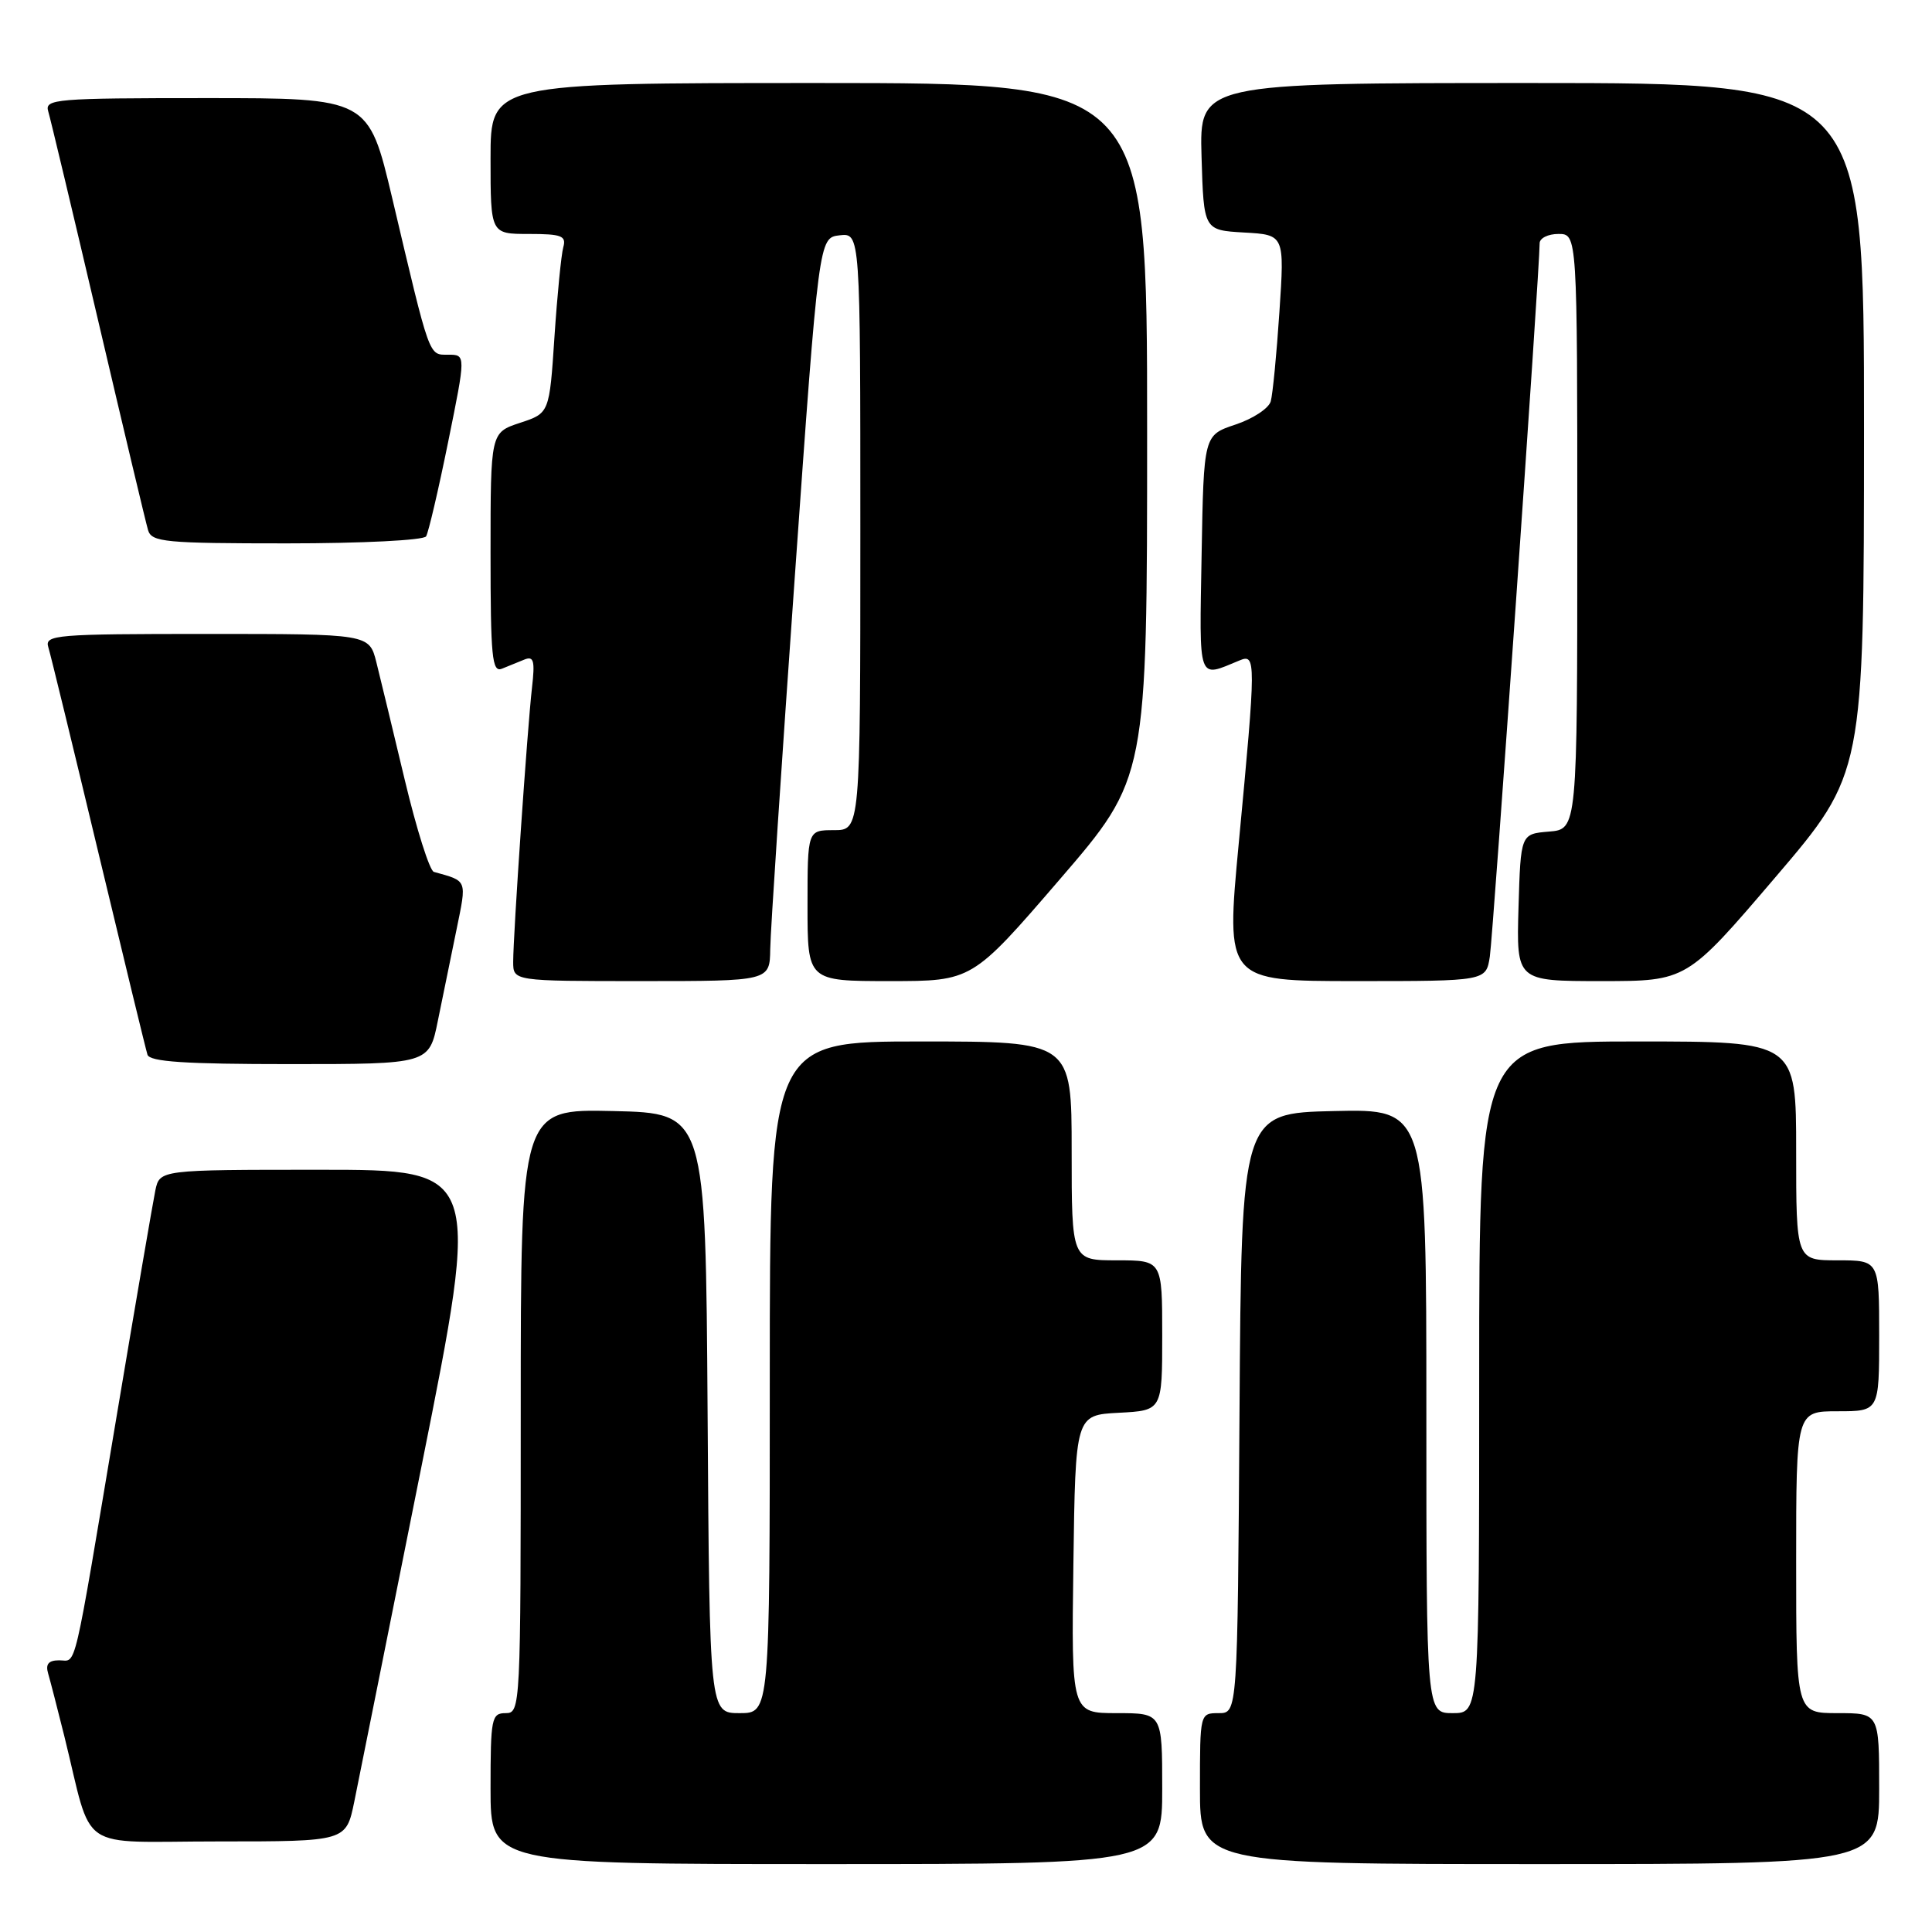 <?xml version="1.0" encoding="UTF-8" standalone="no"?>
<!DOCTYPE svg PUBLIC "-//W3C//DTD SVG 1.1//EN" "http://www.w3.org/Graphics/SVG/1.1/DTD/svg11.dtd" >
<svg xmlns="http://www.w3.org/2000/svg" xmlns:xlink="http://www.w3.org/1999/xlink" version="1.1" viewBox="0 0 256 256">
 <g >
 <path fill="currentColor"
d=" M 154.00 237.00 C 154.00 227.00 154.00 227.00 147.98 227.00 C 141.96 227.00 141.96 227.00 142.23 207.25 C 142.50 187.50 142.50 187.50 148.25 187.20 C 154.00 186.90 154.00 186.90 154.00 176.95 C 154.00 167.00 154.00 167.00 148.00 167.00 C 142.00 167.00 142.00 167.00 142.00 152.50 C 142.00 138.00 142.00 138.00 122.00 138.00 C 102.00 138.00 102.00 138.00 102.00 182.50 C 102.00 227.00 102.00 227.00 98.01 227.00 C 94.02 227.00 94.02 227.00 93.76 187.25 C 93.50 147.50 93.50 147.50 81.25 147.22 C 69.00 146.94 69.00 146.94 69.00 186.97 C 69.00 226.33 68.97 227.00 67.00 227.00 C 65.13 227.00 65.00 227.67 65.00 237.00 C 65.00 247.00 65.00 247.00 109.50 247.00 C 154.00 247.00 154.00 247.00 154.00 237.00 Z  M 249.00 237.00 C 249.00 227.00 249.00 227.00 243.50 227.00 C 238.00 227.00 238.00 227.00 238.00 207.00 C 238.00 187.00 238.00 187.00 243.50 187.00 C 249.00 187.00 249.00 187.00 249.00 177.00 C 249.00 167.00 249.00 167.00 243.50 167.00 C 238.00 167.00 238.00 167.00 238.00 152.50 C 238.00 138.00 238.00 138.00 217.00 138.00 C 196.00 138.00 196.00 138.00 196.00 182.50 C 196.00 227.00 196.00 227.00 192.50 227.00 C 189.00 227.00 189.00 227.00 189.00 186.97 C 189.00 146.94 189.00 146.94 176.75 147.22 C 164.50 147.50 164.50 147.50 164.24 187.25 C 163.98 227.00 163.98 227.00 161.49 227.00 C 159.00 227.00 159.00 227.01 159.00 237.00 C 159.00 247.00 159.00 247.00 204.00 247.00 C 249.00 247.00 249.00 247.00 249.00 237.00 Z  M 46.94 238.75 C 47.53 235.86 51.54 215.84 55.86 194.25 C 63.71 155.00 63.71 155.00 42.43 155.00 C 21.16 155.00 21.16 155.00 20.58 157.75 C 20.27 159.26 17.97 172.65 15.48 187.50 C 9.58 222.62 10.20 220.00 7.85 220.00 C 6.43 220.00 6.01 220.50 6.38 221.75 C 6.66 222.71 7.62 226.43 8.51 230.00 C 12.41 245.74 9.88 244.00 28.97 244.00 C 45.86 244.00 45.86 244.00 46.94 238.75 Z  M 58.02 135.25 C 58.67 132.09 59.77 126.65 60.49 123.18 C 61.86 116.48 61.98 116.78 57.49 115.53 C 56.93 115.37 55.20 109.90 53.64 103.37 C 52.08 96.84 50.39 89.81 49.87 87.75 C 48.92 84.00 48.92 84.00 27.39 84.00 C 7.35 84.00 5.90 84.12 6.40 85.75 C 6.70 86.71 9.68 98.97 13.04 113.00 C 16.40 127.03 19.32 139.06 19.54 139.75 C 19.84 140.69 24.51 141.00 38.40 141.00 C 56.86 141.00 56.86 141.00 58.02 135.25 Z  M 102.06 125.75 C 102.09 123.41 103.56 101.25 105.31 76.50 C 108.50 31.50 108.50 31.50 111.25 31.18 C 114.00 30.87 114.00 30.87 114.00 70.43 C 114.00 110.00 114.00 110.00 110.50 110.00 C 107.00 110.00 107.00 110.00 107.00 120.00 C 107.00 130.00 107.00 130.00 117.90 130.00 C 128.81 130.00 128.81 130.00 140.40 116.55 C 152.00 103.09 152.00 103.09 152.00 57.05 C 152.00 11.00 152.00 11.00 108.50 11.00 C 65.00 11.00 65.00 11.00 65.00 21.00 C 65.00 31.00 65.00 31.00 70.07 31.00 C 74.42 31.00 75.06 31.25 74.64 32.75 C 74.37 33.71 73.84 39.06 73.47 44.62 C 72.80 54.75 72.80 54.75 68.90 56.03 C 65.00 57.32 65.00 57.32 65.00 73.27 C 65.00 87.05 65.20 89.13 66.50 88.61 C 67.33 88.27 68.67 87.73 69.50 87.39 C 70.73 86.90 70.90 87.56 70.49 91.14 C 69.88 96.44 68.00 123.87 68.00 127.44 C 68.00 130.00 68.00 130.00 85.00 130.00 C 102.00 130.00 102.00 130.00 102.06 125.75 Z  M 197.41 126.75 C 197.85 123.87 204.03 35.39 204.01 32.25 C 204.00 31.56 205.12 31.00 206.50 31.00 C 209.00 31.00 209.00 31.00 209.00 70.44 C 209.00 109.88 209.00 109.88 205.25 110.19 C 201.50 110.50 201.50 110.50 201.21 120.25 C 200.93 130.00 200.93 130.00 212.21 130.00 C 223.50 130.00 223.50 130.00 235.24 116.25 C 246.98 102.50 246.98 102.50 246.99 56.75 C 247.00 11.00 247.00 11.00 202.96 11.00 C 158.93 11.00 158.93 11.00 159.21 20.75 C 159.50 30.50 159.50 30.50 164.85 30.81 C 170.21 31.11 170.21 31.11 169.53 41.31 C 169.16 46.91 168.64 52.26 168.38 53.18 C 168.12 54.11 166.02 55.49 163.70 56.26 C 159.50 57.66 159.50 57.66 159.22 73.46 C 158.92 90.62 158.64 89.82 164.25 87.51 C 166.44 86.60 166.44 87.40 164.14 111.75 C 162.42 130.00 162.42 130.00 179.67 130.00 C 196.91 130.00 196.91 130.00 197.41 126.75 Z  M 56.46 71.07 C 56.77 70.56 58.09 64.93 59.38 58.57 C 61.73 47.00 61.73 47.00 59.40 47.00 C 56.78 47.00 57.03 47.69 51.97 26.25 C 48.83 13.00 48.83 13.00 27.35 13.00 C 7.35 13.00 5.90 13.12 6.39 14.75 C 6.68 15.71 9.66 28.20 13.01 42.50 C 16.36 56.80 19.33 69.29 19.62 70.25 C 20.09 71.83 21.85 72.00 38.01 72.00 C 47.95 72.00 56.14 71.59 56.46 71.07 Z "/>
</g>
</svg>